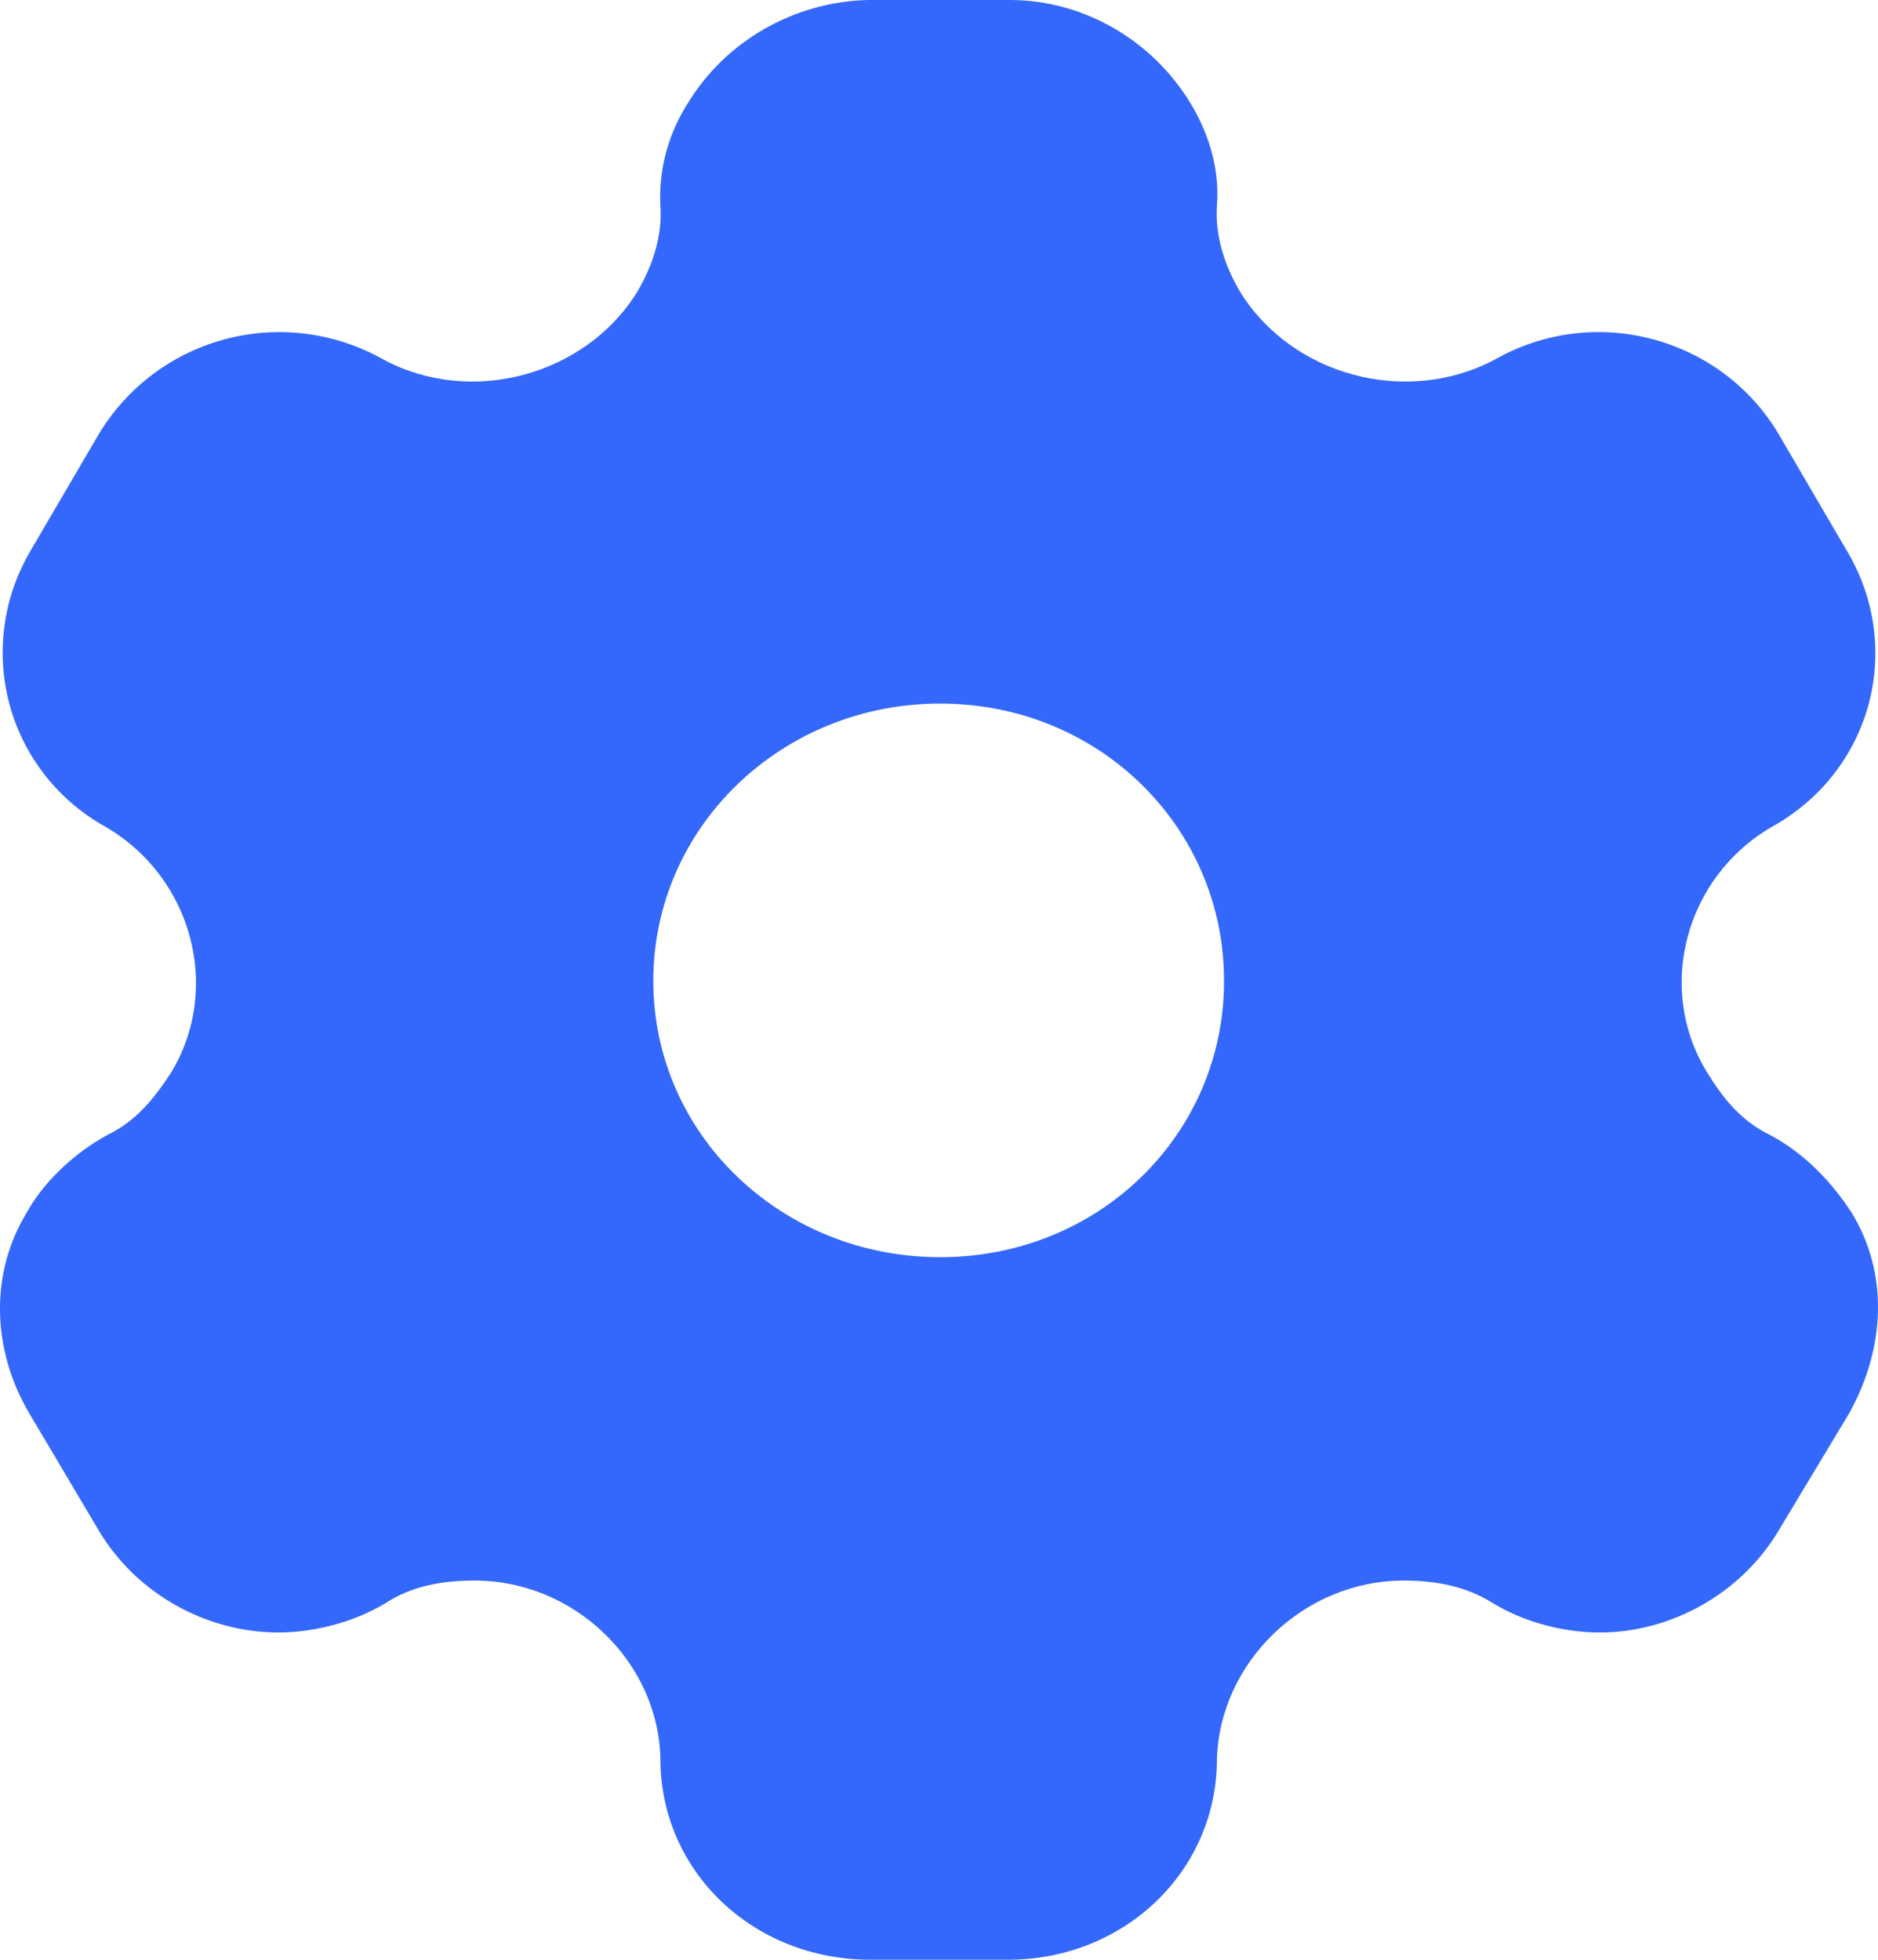 <svg width="23" height="24" viewBox="0 0 23 24" fill="none" xmlns="http://www.w3.org/2000/svg">
<path d="M12.368 0C13.284 0 14.113 0.504 14.57 1.248C14.793 1.608 14.941 2.052 14.904 2.52C14.88 2.88 14.991 3.24 15.189 3.576C15.82 4.596 17.218 4.98 18.306 4.404C19.531 3.708 21.077 4.128 21.783 5.316L22.611 6.732C23.329 7.92 22.933 9.444 21.696 10.128C20.645 10.74 20.273 12.096 20.904 13.128C21.102 13.452 21.325 13.728 21.671 13.896C22.104 14.124 22.438 14.484 22.673 14.844C23.131 15.588 23.094 16.5 22.649 17.304L21.783 18.744C21.325 19.512 20.471 19.992 19.593 19.992C19.16 19.992 18.677 19.872 18.282 19.632C17.96 19.428 17.589 19.356 17.193 19.356C15.968 19.356 14.941 20.352 14.904 21.54C14.904 22.92 13.766 24 12.344 24H10.661C9.226 24 8.088 22.92 8.088 21.54C8.063 20.352 7.036 19.356 5.812 19.356C5.403 19.356 5.032 19.428 4.723 19.632C4.327 19.872 3.832 19.992 3.412 19.992C2.521 19.992 1.667 19.512 1.21 18.744L0.356 17.304C-0.102 16.524 -0.127 15.588 0.331 14.844C0.529 14.484 0.9 14.124 1.321 13.896C1.667 13.728 1.89 13.452 2.1 13.128C2.719 12.096 2.348 10.74 1.296 10.128C0.071 9.444 -0.324 7.92 0.381 6.732L1.21 5.316C1.927 4.128 3.461 3.708 4.698 4.404C5.774 4.98 7.172 4.596 7.803 3.576C8.001 3.24 8.113 2.88 8.088 2.52C8.063 2.052 8.199 1.608 8.434 1.248C8.892 0.504 9.721 0.024 10.624 0H12.368ZM11.515 8.616C9.572 8.616 8.001 10.128 8.001 12.012C8.001 13.896 9.572 15.396 11.515 15.396C13.457 15.396 14.991 13.896 14.991 12.012C14.991 10.128 13.457 8.616 11.515 8.616Z" fill="#3468FC"/>
</svg>

